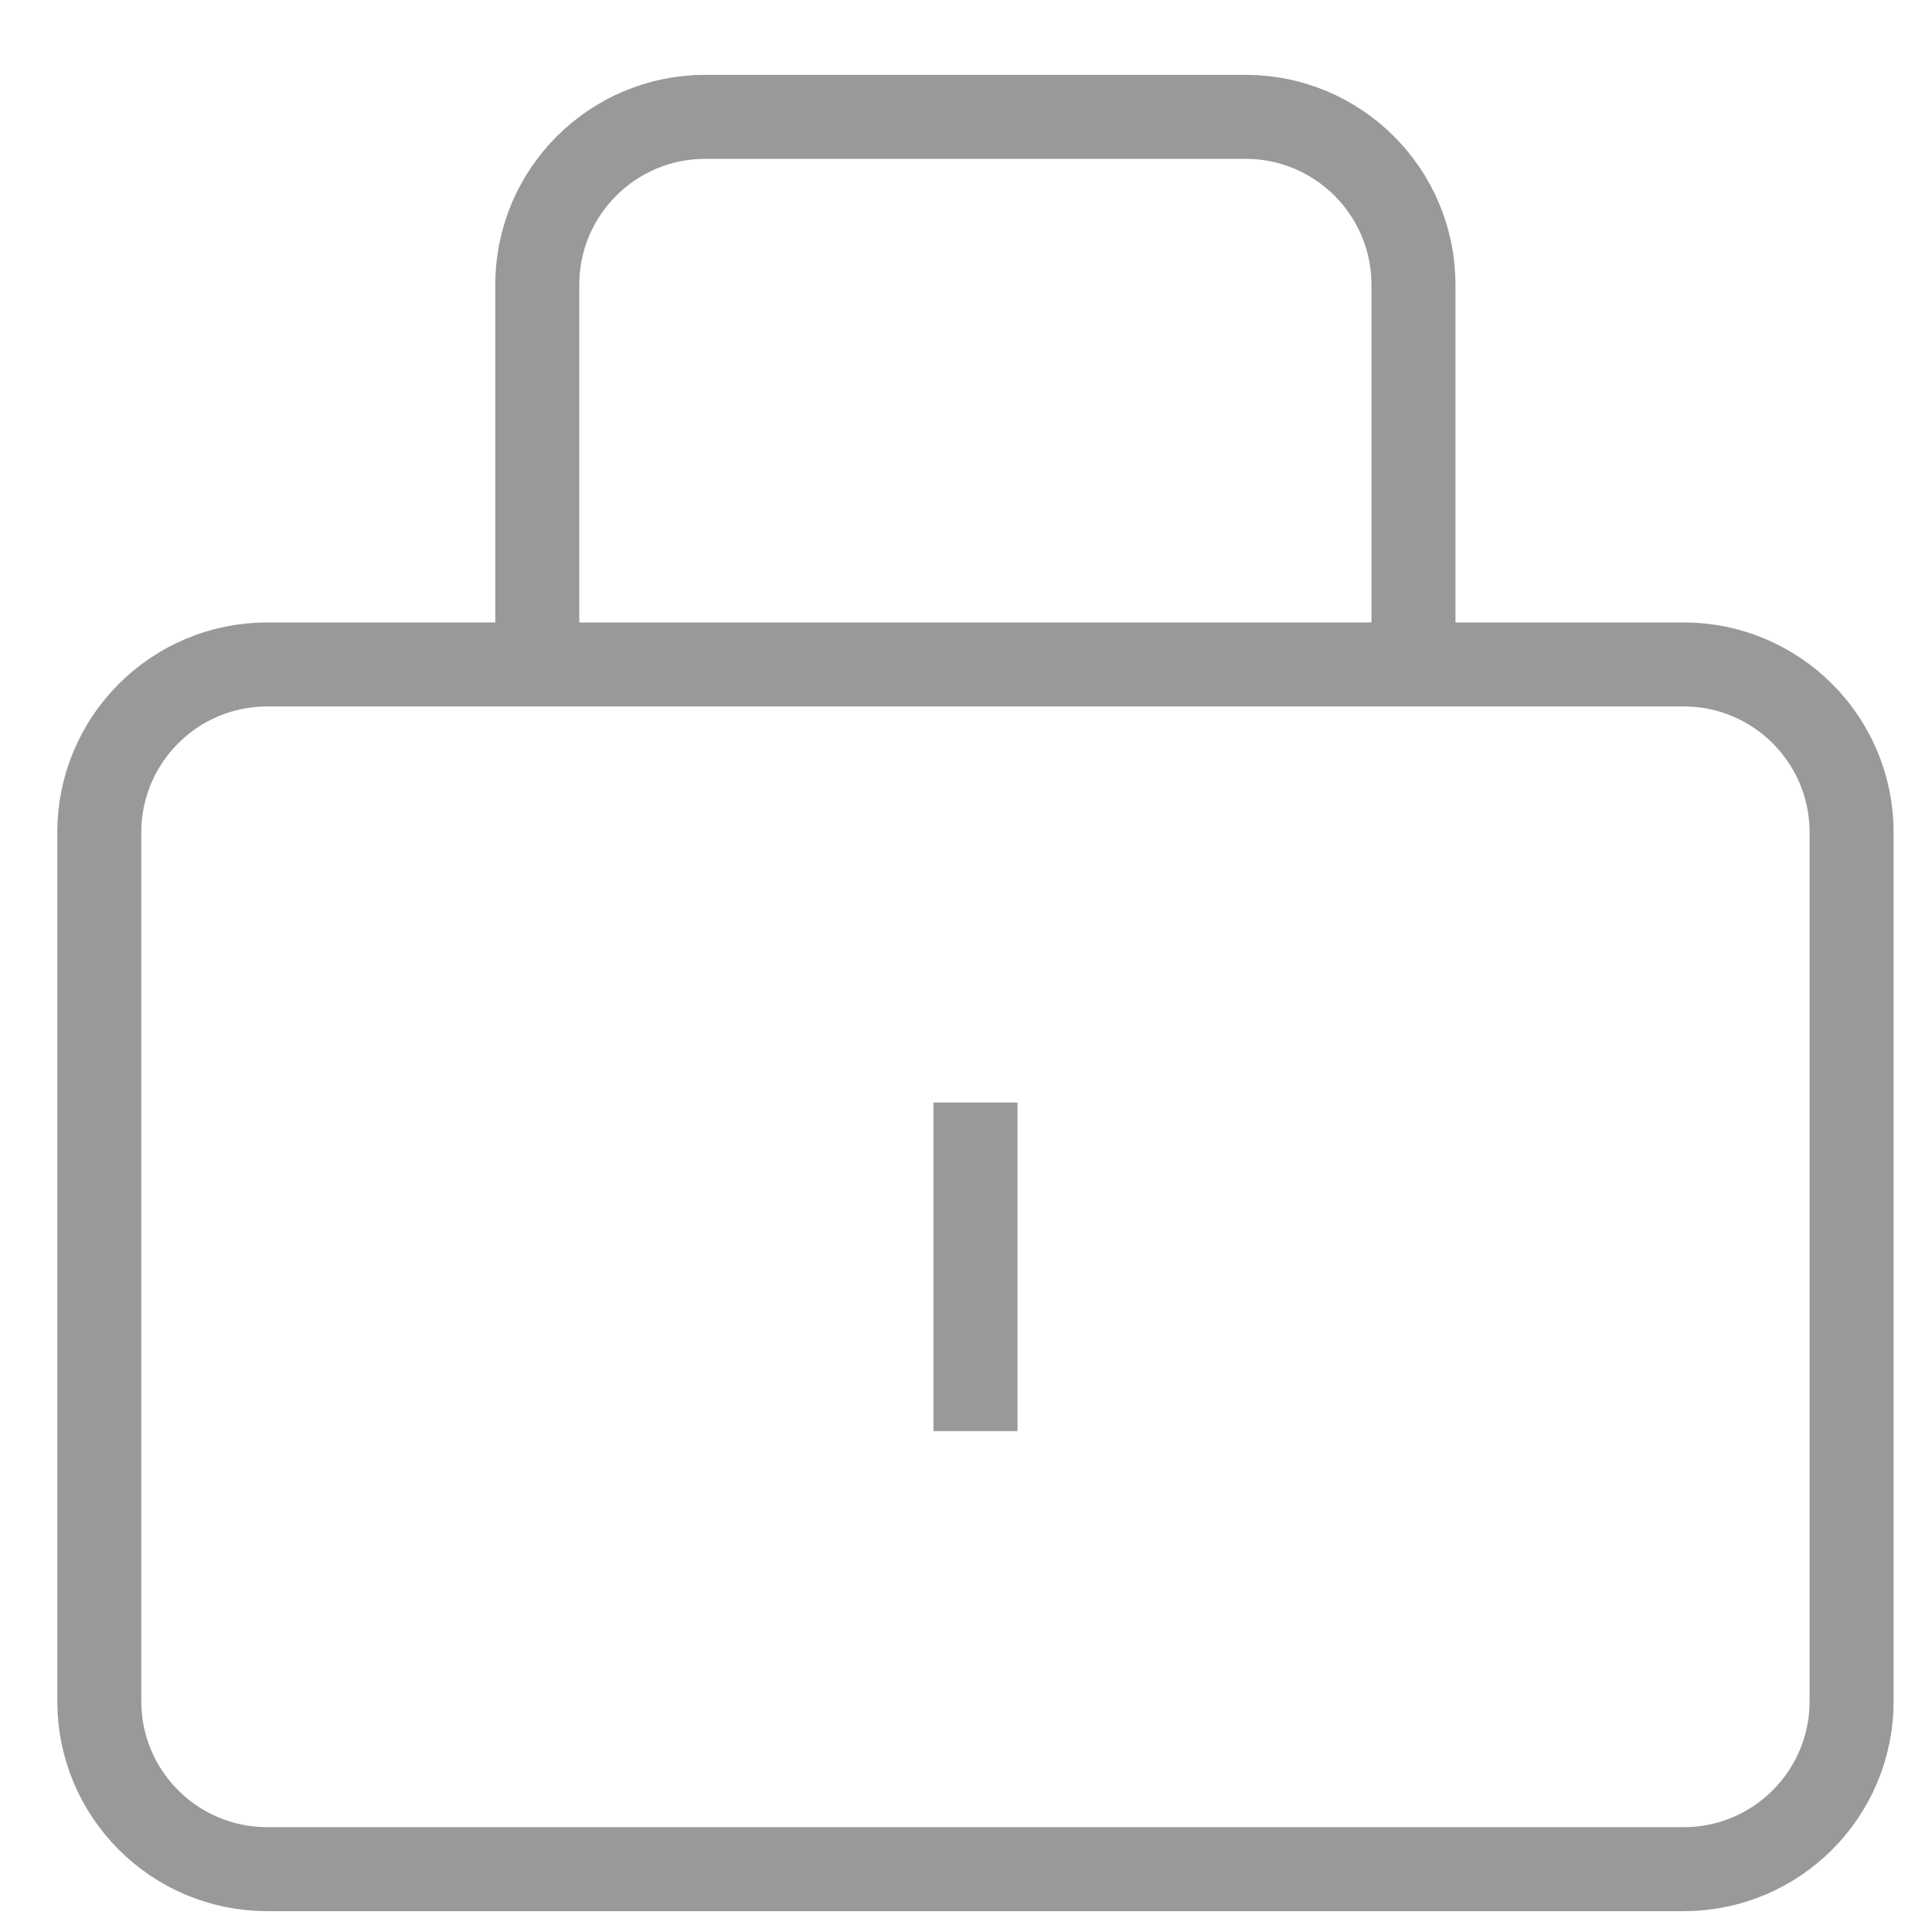 <svg xmlns="http://www.w3.org/2000/svg" width="23" height="23" viewBox="0 0 23 23" fill="none">
  <path d="M1.182 20.252V9.91C1.182 8.805 2.077 7.91 3.182 7.91H20.043C21.148 7.91 22.043 8.805 22.043 9.91V20.252C22.043 21.357 21.148 22.252 20.043 22.252H3.182C2.077 22.252 1.182 21.357 1.182 20.252Z" stroke="#999999"/>
  <path d="M6.396 7.91V3.391C6.396 2.286 7.292 1.391 8.396 1.391H14.827C15.932 1.391 16.827 2.286 16.827 3.391V7.91" stroke="#999999"/>
  <path d="M11.613 13.125V17.037" stroke="#999999"/>
</svg>